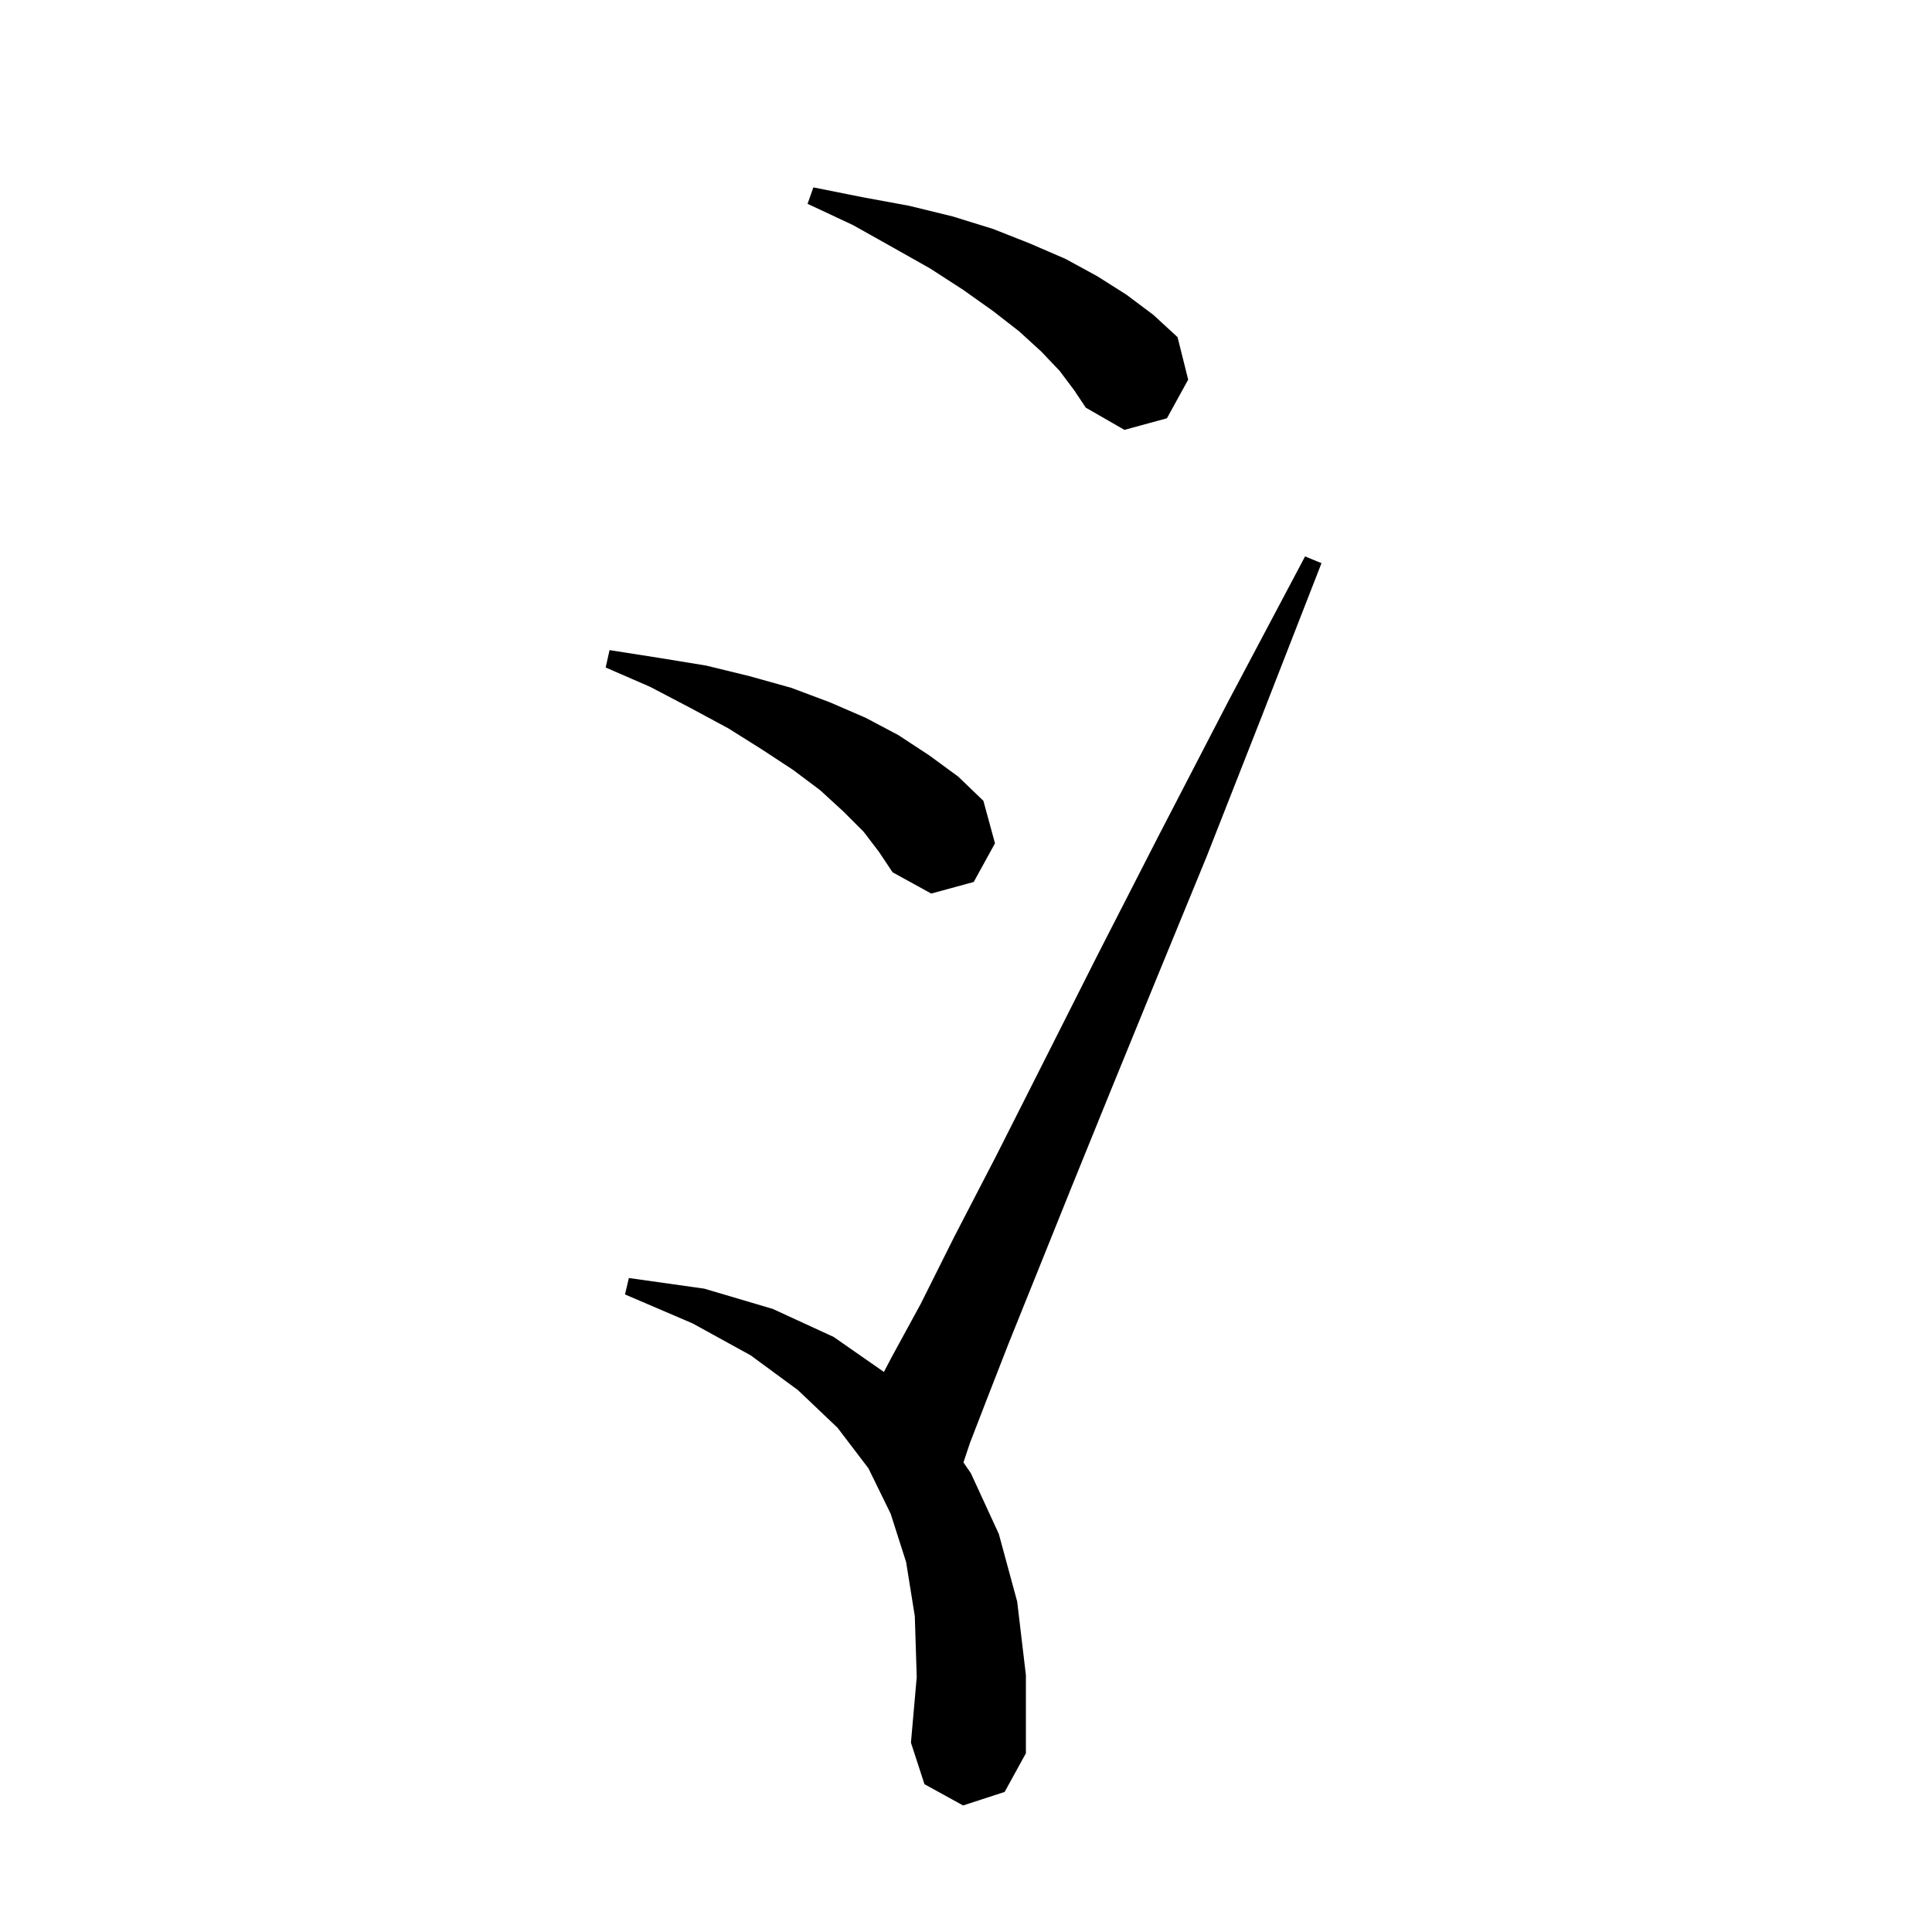<svg xmlns="http://www.w3.org/2000/svg" xmlns:xlink="http://www.w3.org/1999/xlink" version="1.1" baseProfile="full" viewBox="0 0 200 200" width="200" height="200">
<g fill="black">
<path d="M 99.7 186.9 L 95.7 184.7 L 94.3 180.4 L 94.9 173.6 L 94.7 167.3 L 93.8 161.7 L 92.2 156.7 L 89.9 152.0 L 86.7 147.8 L 82.6 143.9 L 77.7 140.3 L 71.7 137.0 L 64.7 134.0 L 65.1 132.3 L 72.9 133.4 L 80.0 135.5 L 86.3 138.4 L 91.502 142.023 L 92.3 140.5 L 95.3 135.0 L 98.8 128.0 L 103.1 119.7 L 108.0 110.0 L 113.6 98.9 L 120.0 86.4 L 127.1 72.7 L 135.1 57.6 L 136.8 58.3 L 130.6 74.2 L 124.9 88.7 L 119.6 101.6 L 114.9 113.1 L 110.8 123.2 L 107.3 131.9 L 104.4 139.1 L 102.1 145.0 L 100.4 149.4 L 99.736 151.393 L 100.5 152.5 L 103.4 158.8 L 105.3 165.8 L 106.2 173.4 L 106.2 181.5 L 104.0 185.5 Z M 89.4 86.1 L 87.3 84.0 L 84.9 81.8 L 82.1 79.7 L 78.9 77.6 L 75.4 75.4 L 71.5 73.3 L 67.3 71.1 L 62.7 69.1 L 63.1 67.3 L 68.2 68.1 L 73.1 68.9 L 77.6 70.0 L 81.9 71.2 L 85.9 72.7 L 89.6 74.3 L 93.0 76.1 L 96.2 78.2 L 99.2 80.4 L 101.8 82.9 L 103.0 87.3 L 100.8 91.3 L 96.4 92.5 L 92.4 90.3 L 91.0 88.2 Z M 109.7 38.4 L 107.8 36.4 L 105.5 34.3 L 102.8 32.2 L 99.7 30.0 L 96.3 27.8 L 92.4 25.6 L 88.3 23.3 L 83.6 21.1 L 84.2 19.4 L 89.2 20.4 L 94.1 21.3 L 98.6 22.4 L 102.8 23.7 L 106.6 25.2 L 110.3 26.8 L 113.6 28.6 L 116.6 30.5 L 119.4 32.6 L 121.9 34.9 L 123.0 39.3 L 120.8 43.3 L 116.4 44.5 L 112.4 42.2 L 111.2 40.4 Z " />
</g>
</svg>
